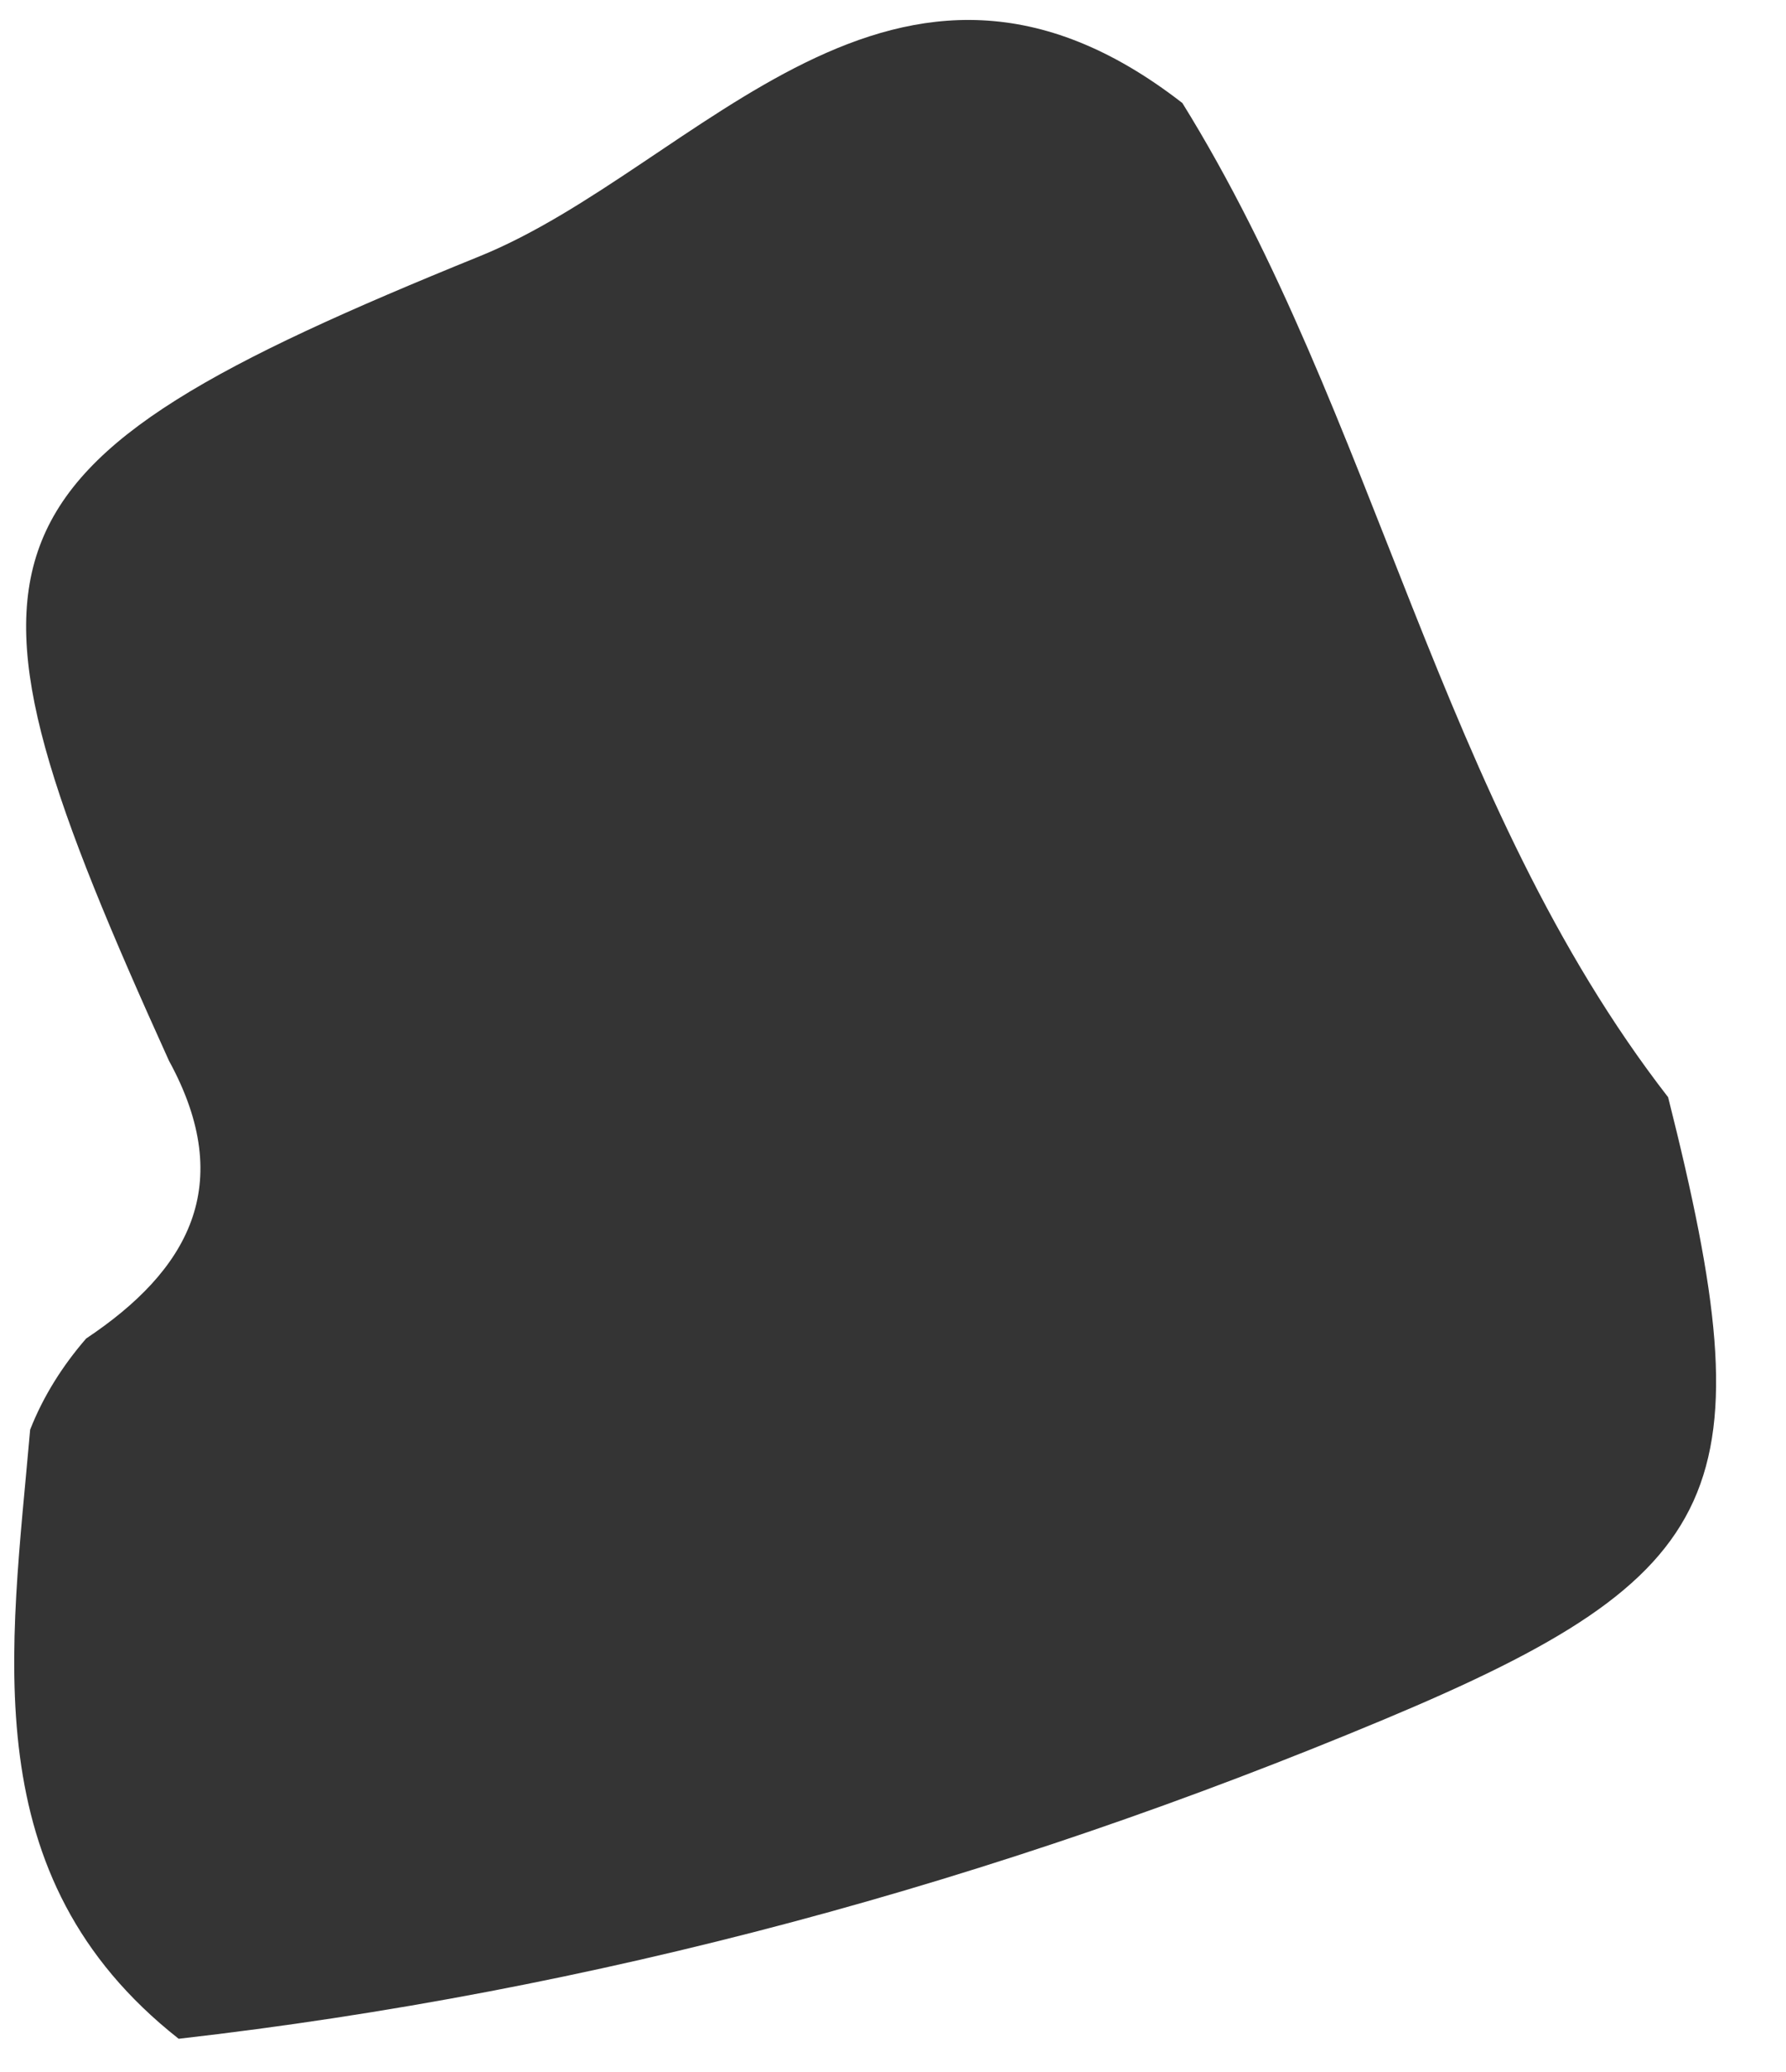 <svg xmlns="http://www.w3.org/2000/svg" width="25" height="29" viewBox="0 0 25 29" fill="none"><path d="M16.545 1.433C19.275 5.831 20.137 11.213 23.35 15.357C24.735 20.852 24.239 22.031 19.368 24.068C13.944 26.336 8.324 27.871 2.501 28.535C-0.385 26.263 0.153 23.1 0.422 20.01C0.606 19.54 0.879 19.111 1.206 18.734C2.626 17.787 3.32 16.592 2.365 14.846C-0.892 7.653 -0.65 6.576 6.713 3.587C9.778 2.344 12.528 -1.682 16.549 1.441L16.545 1.433Z" fill="#343434"></path></svg>